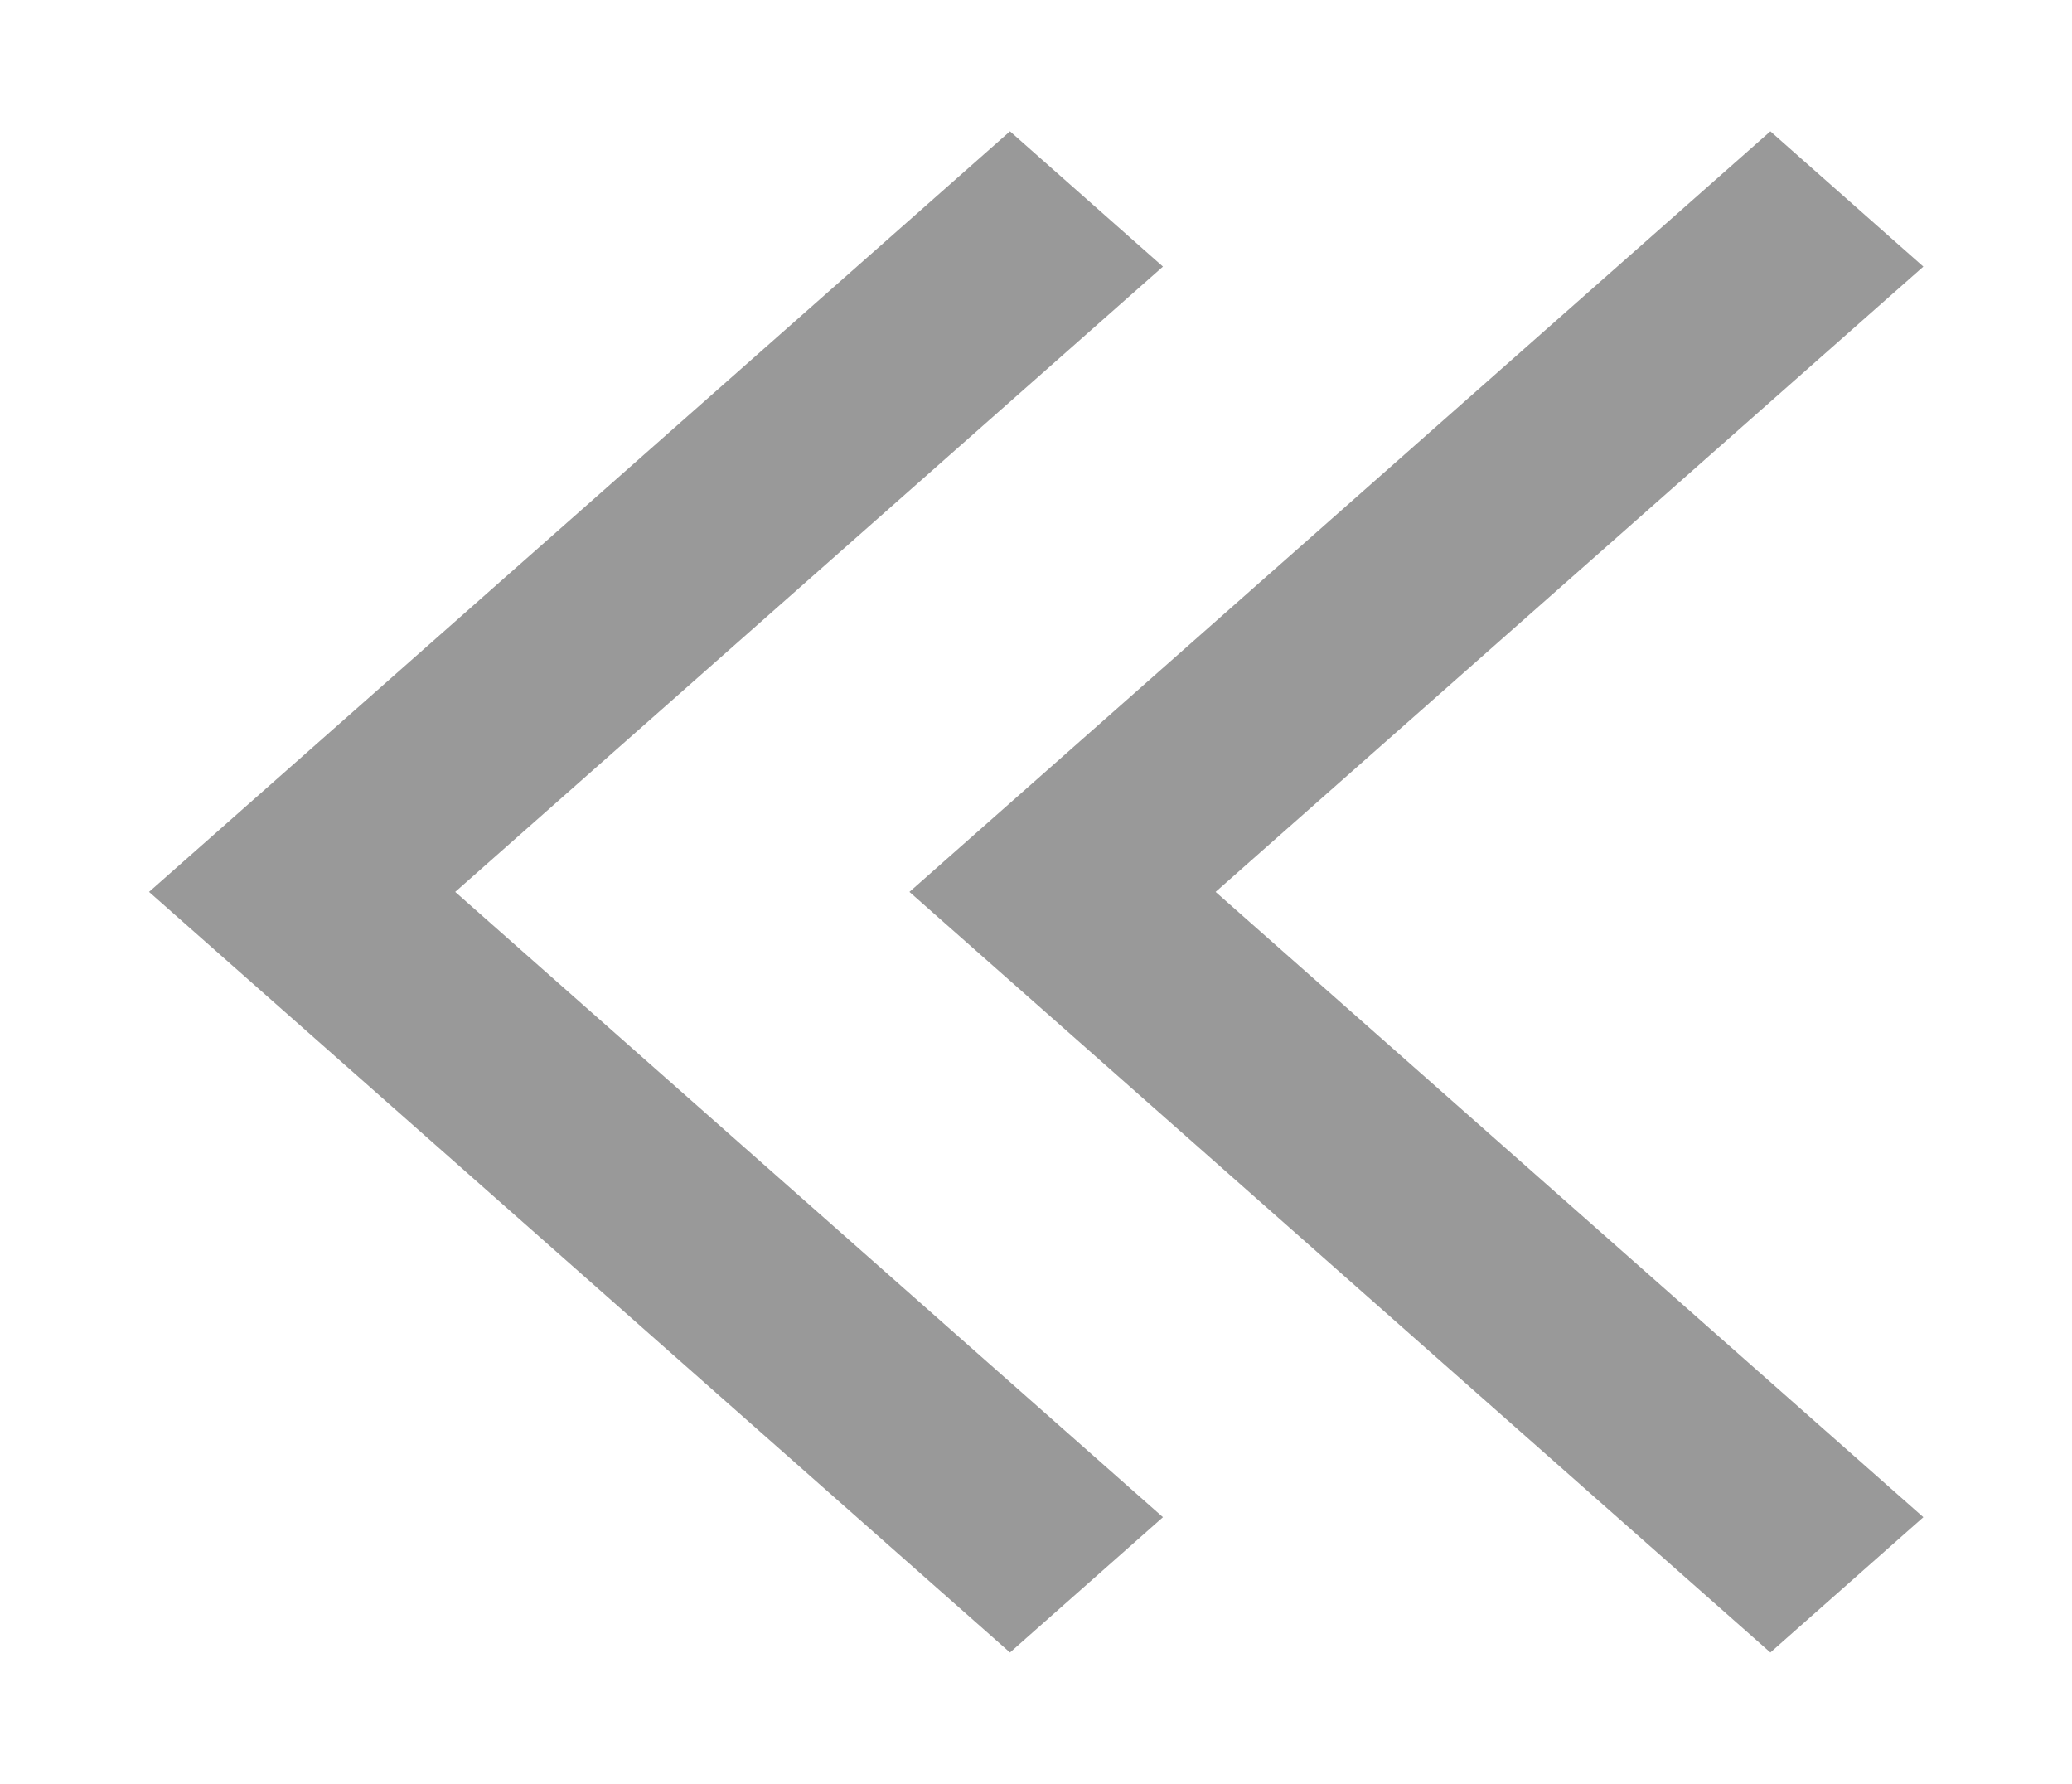 <svg xmlns="http://www.w3.org/2000/svg" width="10.51" height="9.048" viewBox="0 0 10.51 9.048">
    <path data-name="합치기 3" d="m3.857.686 3.59 3.171-3.59 3.171.776.686L9 3.857 4.633 0zM0 .686l3.59 3.171L0 7.028l.776.686 4.367-3.857L.776 0z" transform="rotate(180 4.878 4.19)" style="fill:#999;stroke:transparent;stroke-miterlimit:10"/>
</svg>
